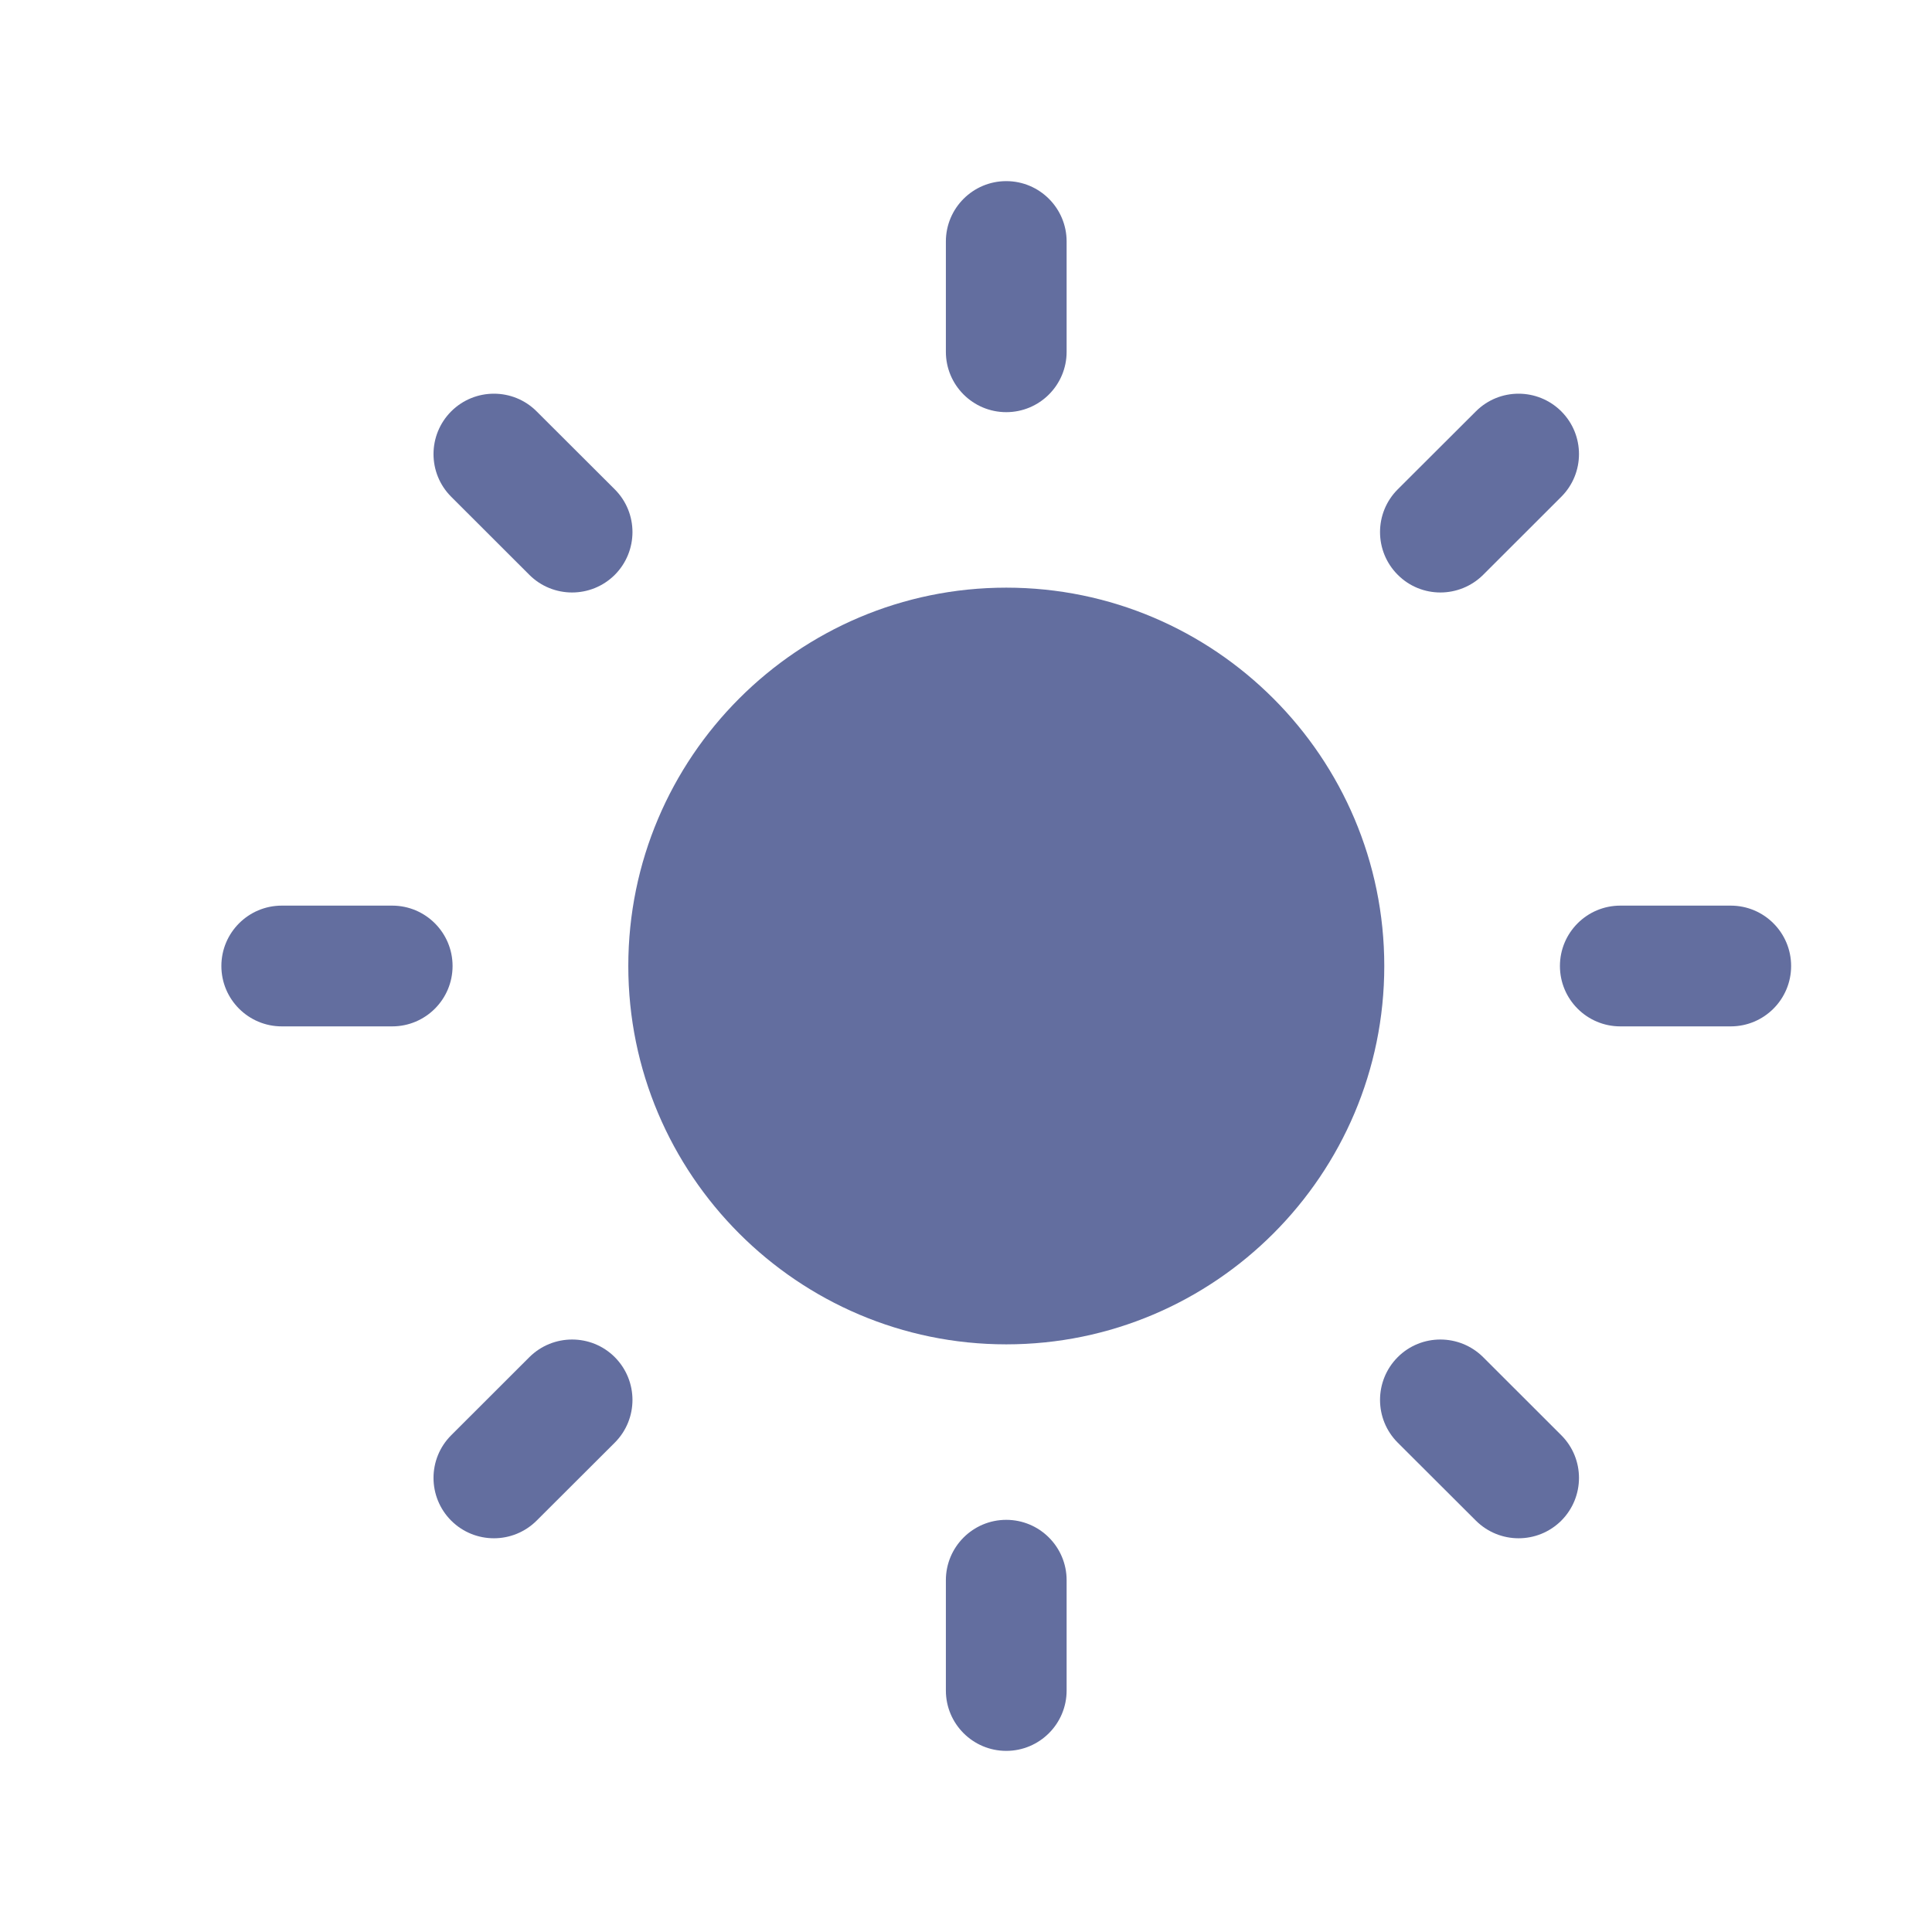<svg width="24" height="24" viewBox="0 0 24 24" fill="none" xmlns="http://www.w3.org/2000/svg">
<path fill-rule="evenodd" clip-rule="evenodd" d="M6.576 7.141C6.722 7.287 6.915 7.36 7.106 7.36C7.299 7.36 7.49 7.287 7.637 7.141C7.93 6.847 7.93 6.372 7.637 6.079L6.666 5.11C6.373 4.817 5.898 4.818 5.605 5.11C5.312 5.404 5.312 5.878 5.605 6.171L6.576 7.141Z" fill="#636E9F"/>
<path fill-rule="evenodd" clip-rule="evenodd" d="M12.5 5.12C12.914 5.12 13.25 4.784 13.25 4.37V3C13.25 2.586 12.914 2.25 12.5 2.25C12.086 2.25 11.75 2.586 11.75 3V4.37C11.75 4.784 12.086 5.12 12.5 5.12Z" fill="#636E9F"/>
<path fill-rule="evenodd" clip-rule="evenodd" d="M5.622 12C5.622 11.586 5.286 11.25 4.872 11.25H3.5C3.086 11.25 2.75 11.586 2.75 12C2.75 12.414 3.086 12.75 3.5 12.75H4.872C5.286 12.75 5.622 12.414 5.622 12Z" fill="#636E9F"/>
<path fill-rule="evenodd" clip-rule="evenodd" d="M17.893 7.36C18.084 7.36 18.277 7.287 18.424 7.141L19.395 6.171C19.688 5.878 19.688 5.403 19.395 5.11C19.102 4.818 18.627 4.817 18.334 5.11L17.363 6.079C17.07 6.372 17.07 6.847 17.363 7.14C17.509 7.287 17.701 7.36 17.893 7.36Z" fill="#636E9F"/>
<path fill-rule="evenodd" clip-rule="evenodd" d="M18.424 16.859C18.13 16.567 17.655 16.567 17.363 16.859C17.07 17.153 17.07 17.628 17.363 17.921L18.334 18.89C18.481 19.036 18.673 19.109 18.864 19.109C19.057 19.109 19.248 19.036 19.395 18.89C19.688 18.596 19.688 18.122 19.395 17.829L18.424 16.859Z" fill="#636E9F"/>
<path fill-rule="evenodd" clip-rule="evenodd" d="M6.576 16.859L5.605 17.829C5.312 18.122 5.312 18.596 5.605 18.89C5.752 19.036 5.943 19.109 6.136 19.109C6.327 19.109 6.519 19.036 6.666 18.89L7.637 17.921C7.93 17.628 7.93 17.153 7.637 16.859C7.345 16.567 6.87 16.567 6.576 16.859Z" fill="#636E9F"/>
<path fill-rule="evenodd" clip-rule="evenodd" d="M21.5 11.25H20.128C19.714 11.25 19.378 11.586 19.378 12C19.378 12.414 19.714 12.75 20.128 12.75H21.5C21.914 12.75 22.25 12.414 22.25 12C22.25 11.586 21.914 11.25 21.5 11.25Z" fill="#636E9F"/>
<path fill-rule="evenodd" clip-rule="evenodd" d="M12.5 18.88C12.086 18.88 11.75 19.216 11.75 19.63V21C11.75 21.414 12.086 21.75 12.5 21.75C12.914 21.75 13.25 21.414 13.25 21V19.63C13.25 19.216 12.914 18.88 12.5 18.88Z" fill="#636E9F"/>
<path fill-rule="evenodd" clip-rule="evenodd" d="M12.5 7.3C9.911 7.3 7.805 9.408 7.805 12C7.805 14.592 9.911 16.7 12.5 16.7C15.09 16.7 17.196 14.592 17.196 12C17.196 9.408 15.09 7.3 12.5 7.3Z" fill="#636E9F"/>
</svg>
